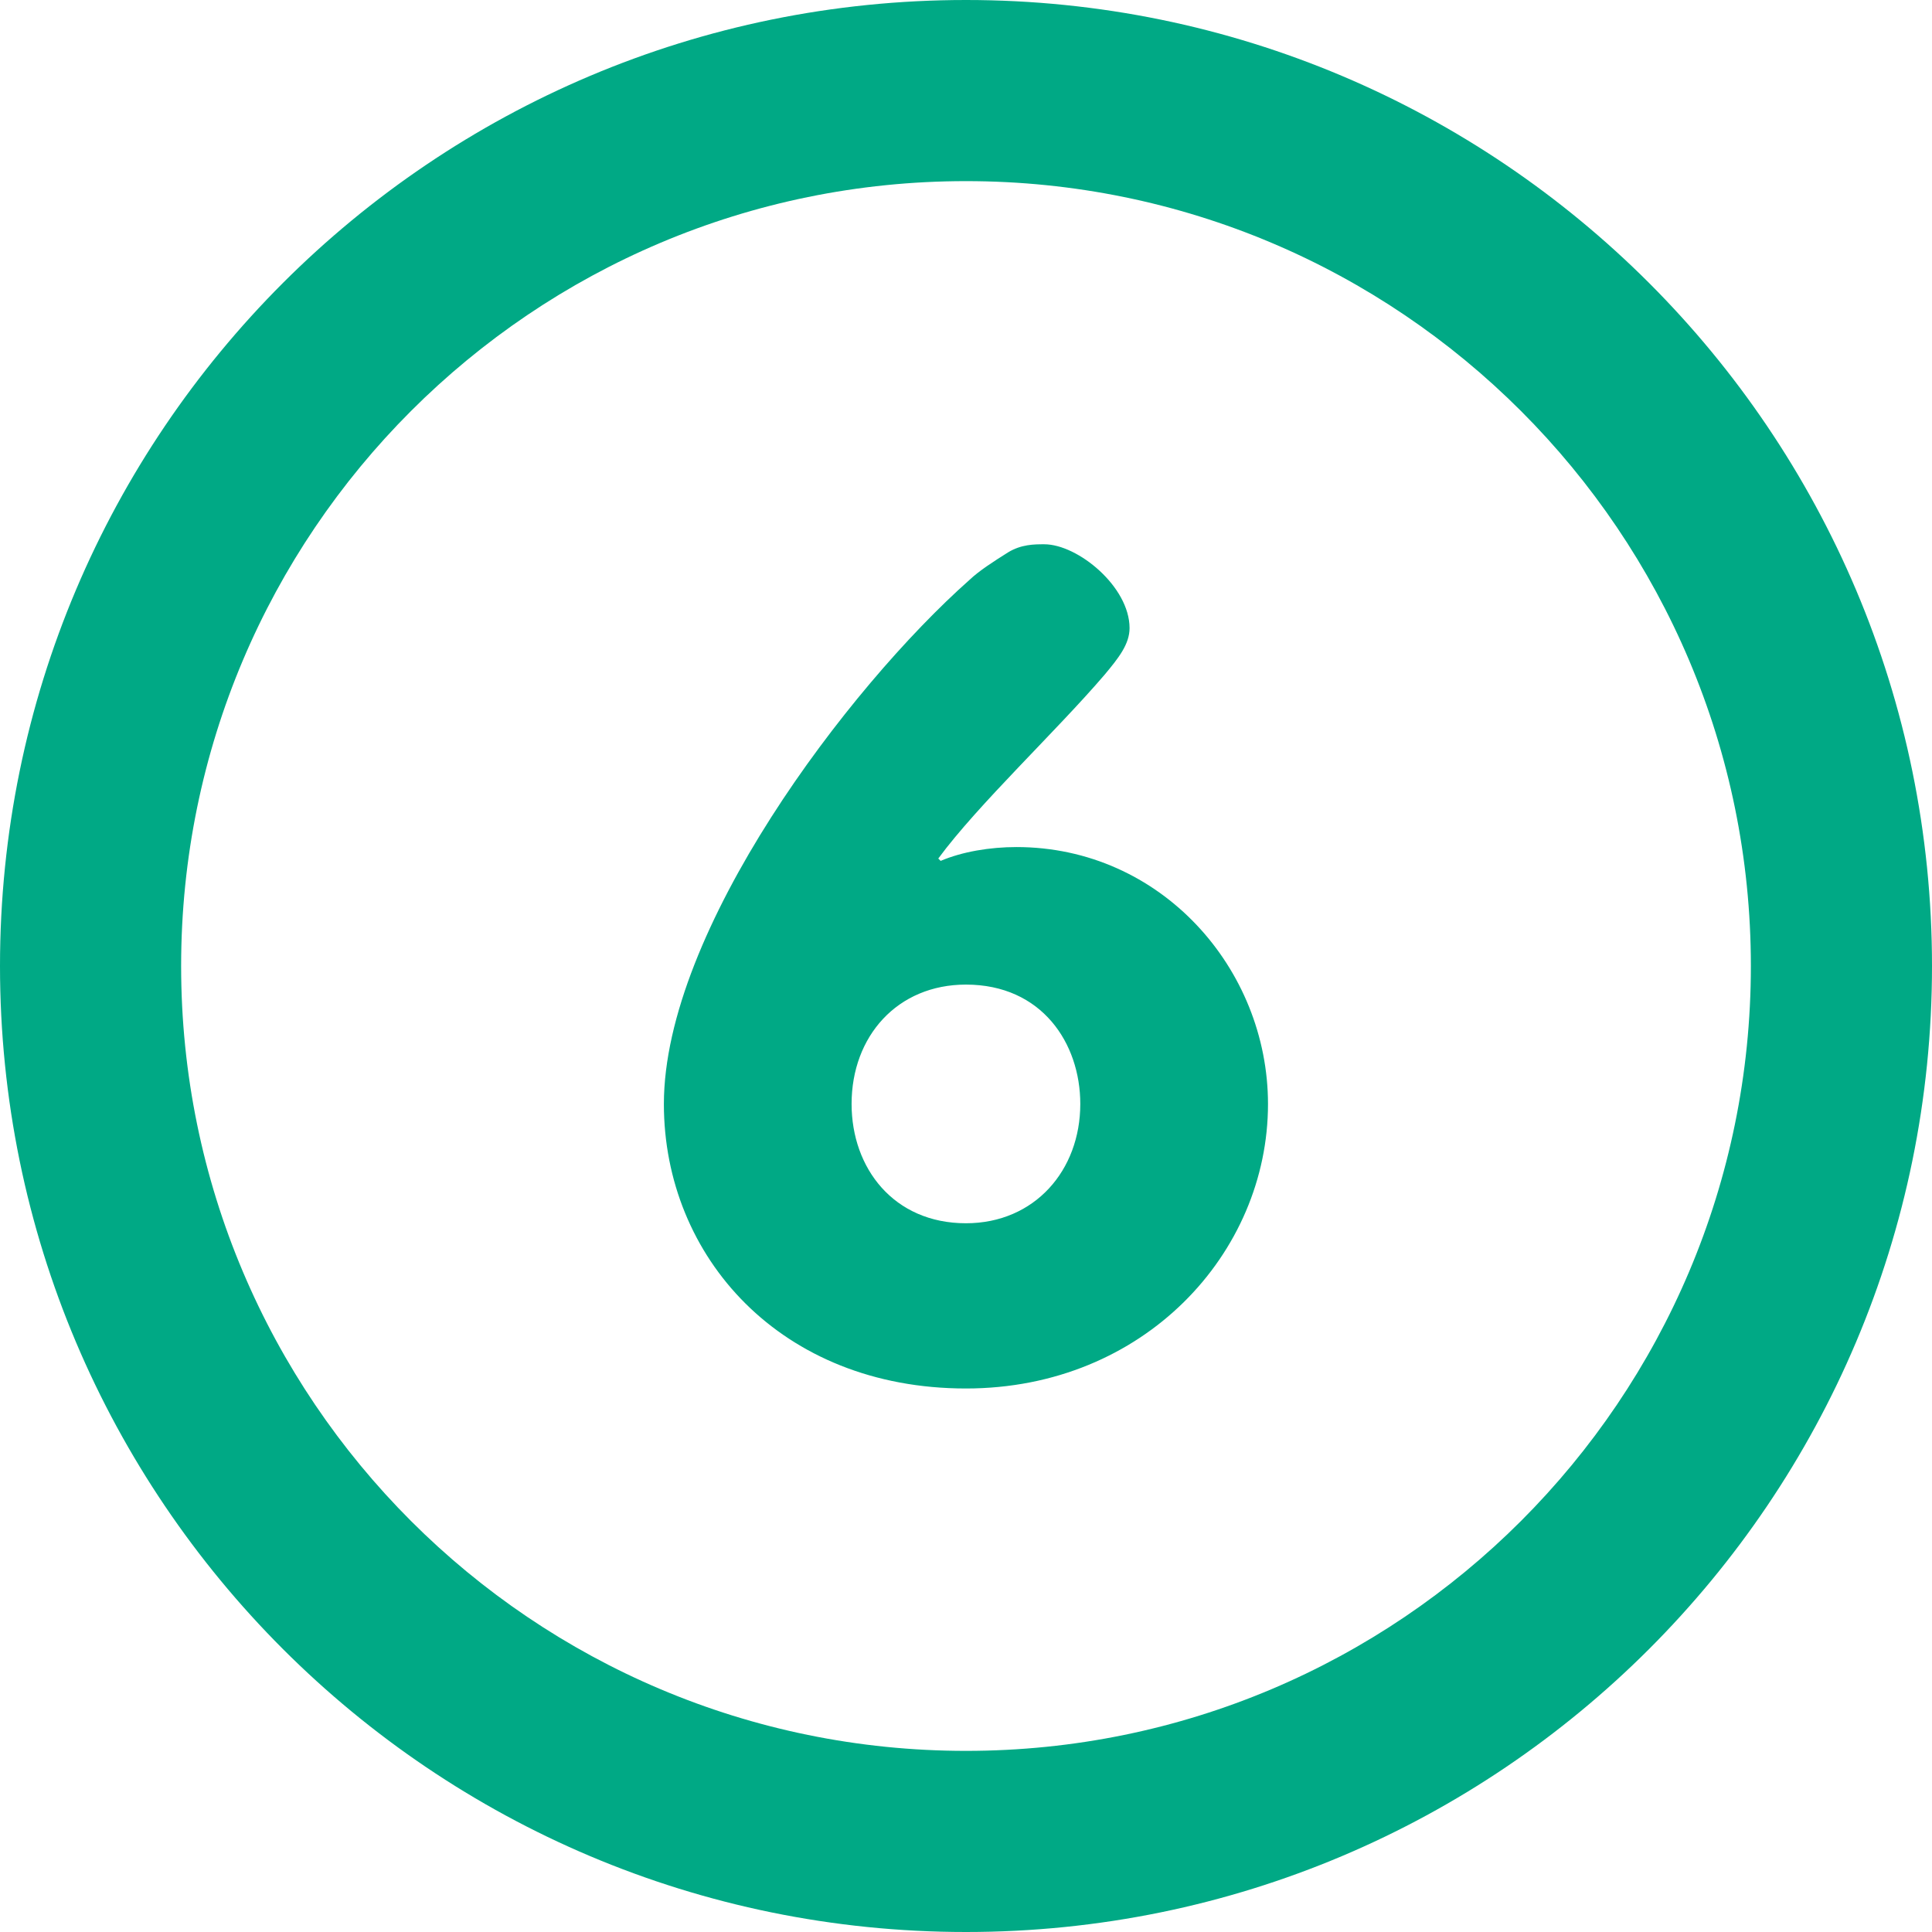 <?xml version="1.0"?>
<svg xmlns="http://www.w3.org/2000/svg" xmlns:xlink="http://www.w3.org/1999/xlink" version="1.1" id="Layer_1" x="0px" y="0px" viewBox="0 0 286.054 286.054" style="enable-background:new 0 0 286.054 286.054;" xml:space="preserve" width="512px" height="512px"><g><g>
	<path d="M143.027,0C64.04,0,0,64.04,0,143.027c0,78.996,64.04,143.027,143.027,143.027   s143.027-64.031,143.027-143.027C286.054,64.04,222.014,0,143.027,0z M143.027,259.236c-64.183,0-116.209-52.026-116.209-116.209   S78.844,26.818,143.027,26.818s116.209,52.026,116.209,116.209S207.21,259.236,143.027,259.236z M150.5,125.417   c-3.915,0-8.01,0.679-11.228,2.047l-0.349-0.349c5.873-7.983,17.458-18.844,24.583-27.166c2.136-2.548,3.737-4.586,3.737-6.955   c0-6.123-7.652-12.408-12.64-12.408c-1.43,0-3.388,0-5.346,1.198c-2.145,1.35-4.282,2.718-5.712,4.076   c-17.995,15.956-45.25,51.955-45.25,77.61c0,22.58,17.288,42.112,44.723,42.112c26.371,0,44.723-20.042,44.723-42.112   C187.741,143.411,171.892,125.417,150.5,125.417z M143.018,181.117c-10.691,0-16.931-8.153-16.931-17.664   c0-10.021,6.776-17.673,16.931-17.673c11.228,0,16.931,8.671,16.931,17.673C159.949,173.304,153.173,181.117,143.018,181.117z" data-original="#2394BC" class="active-path" data-old_color="#2394BC" fill="#00A985"/>
</g></g> </svg>

